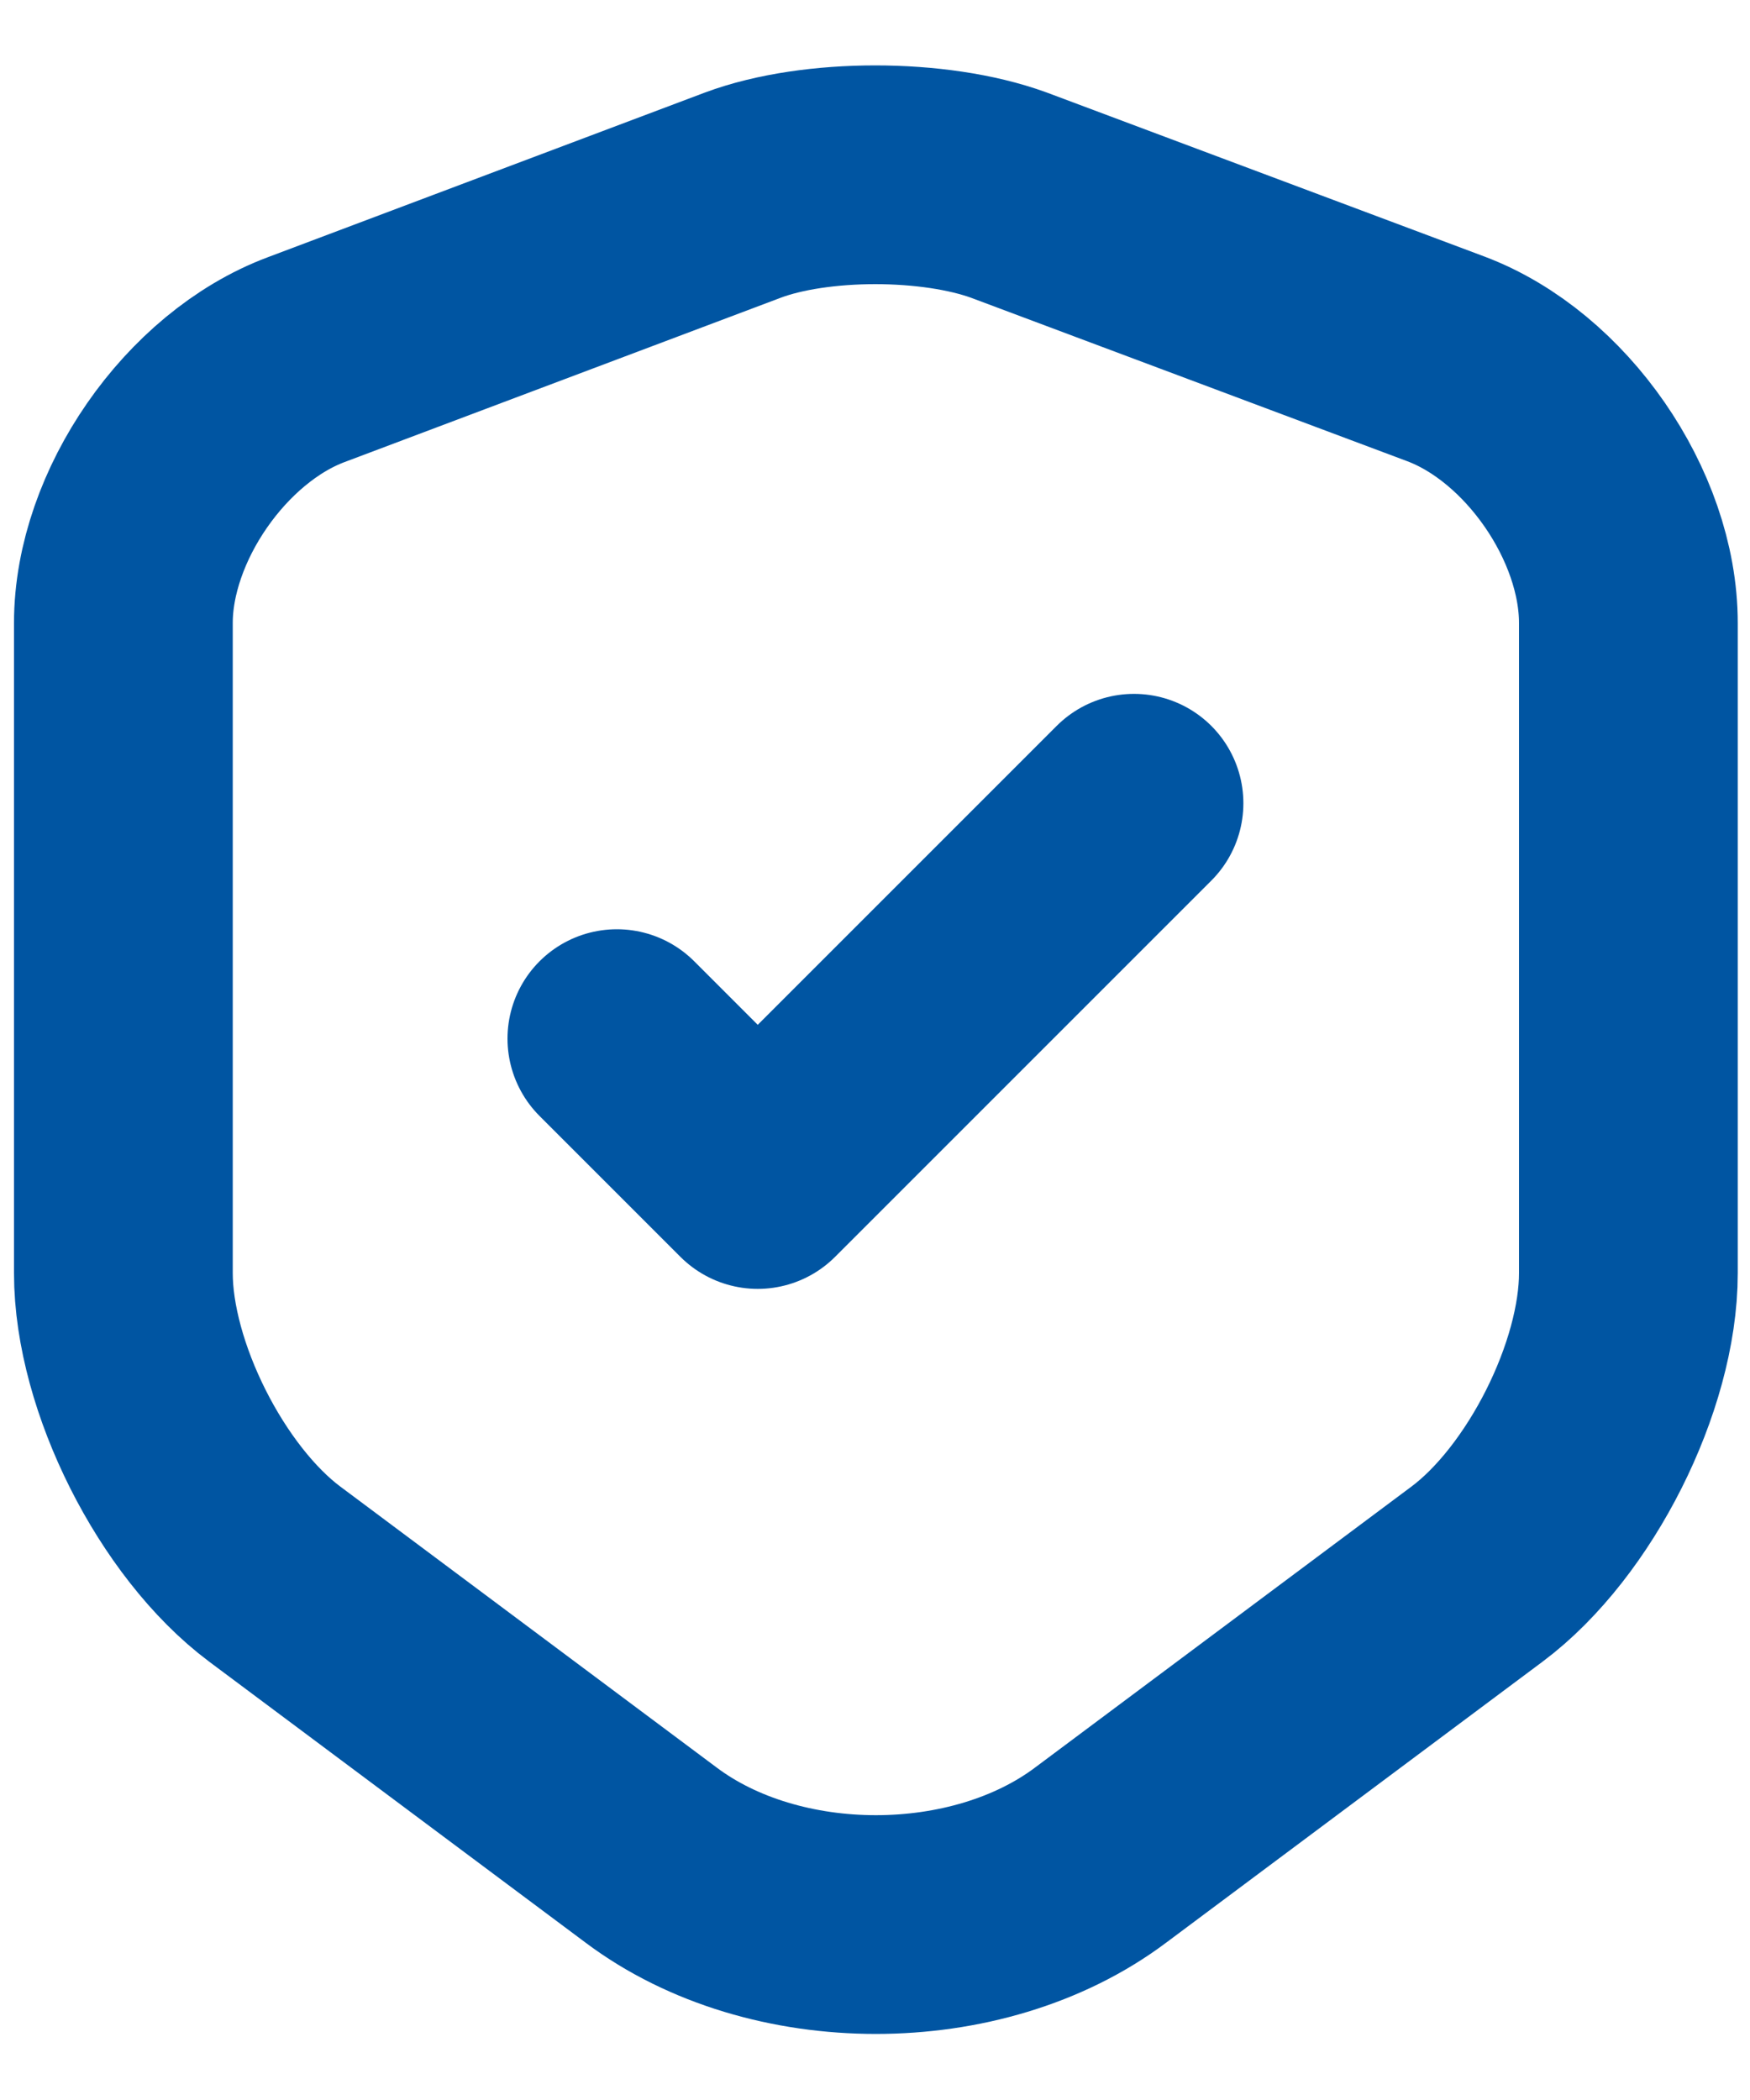 <svg width="20" height="24" viewBox="0 0 20 24" fill="none" xmlns="http://www.w3.org/2000/svg">
<path d="M8.49 2.23L3.5 4.11C2.35 4.54 1.41 5.9 1.41 7.12V14.55C1.41 15.73 2.19 17.28 3.14 17.99L7.44 21.2C8.85 22.26 11.17 22.26 12.58 21.2L16.88 17.99C17.83 17.28 18.61 15.73 18.61 14.55V7.12C18.61 5.89 17.67 4.53 16.52 4.1L11.53 2.23C10.68 1.92 9.32 1.92 8.49 2.23Z" stroke="#0055A2" stroke-width="2.5" stroke-linecap="round" stroke-linejoin="round"/>
<path d="M7.05 11.87L8.66 13.48L12.96 9.18" stroke="#0055A2" stroke-width="2.5" stroke-linecap="round" stroke-linejoin="round"/>
</svg>
